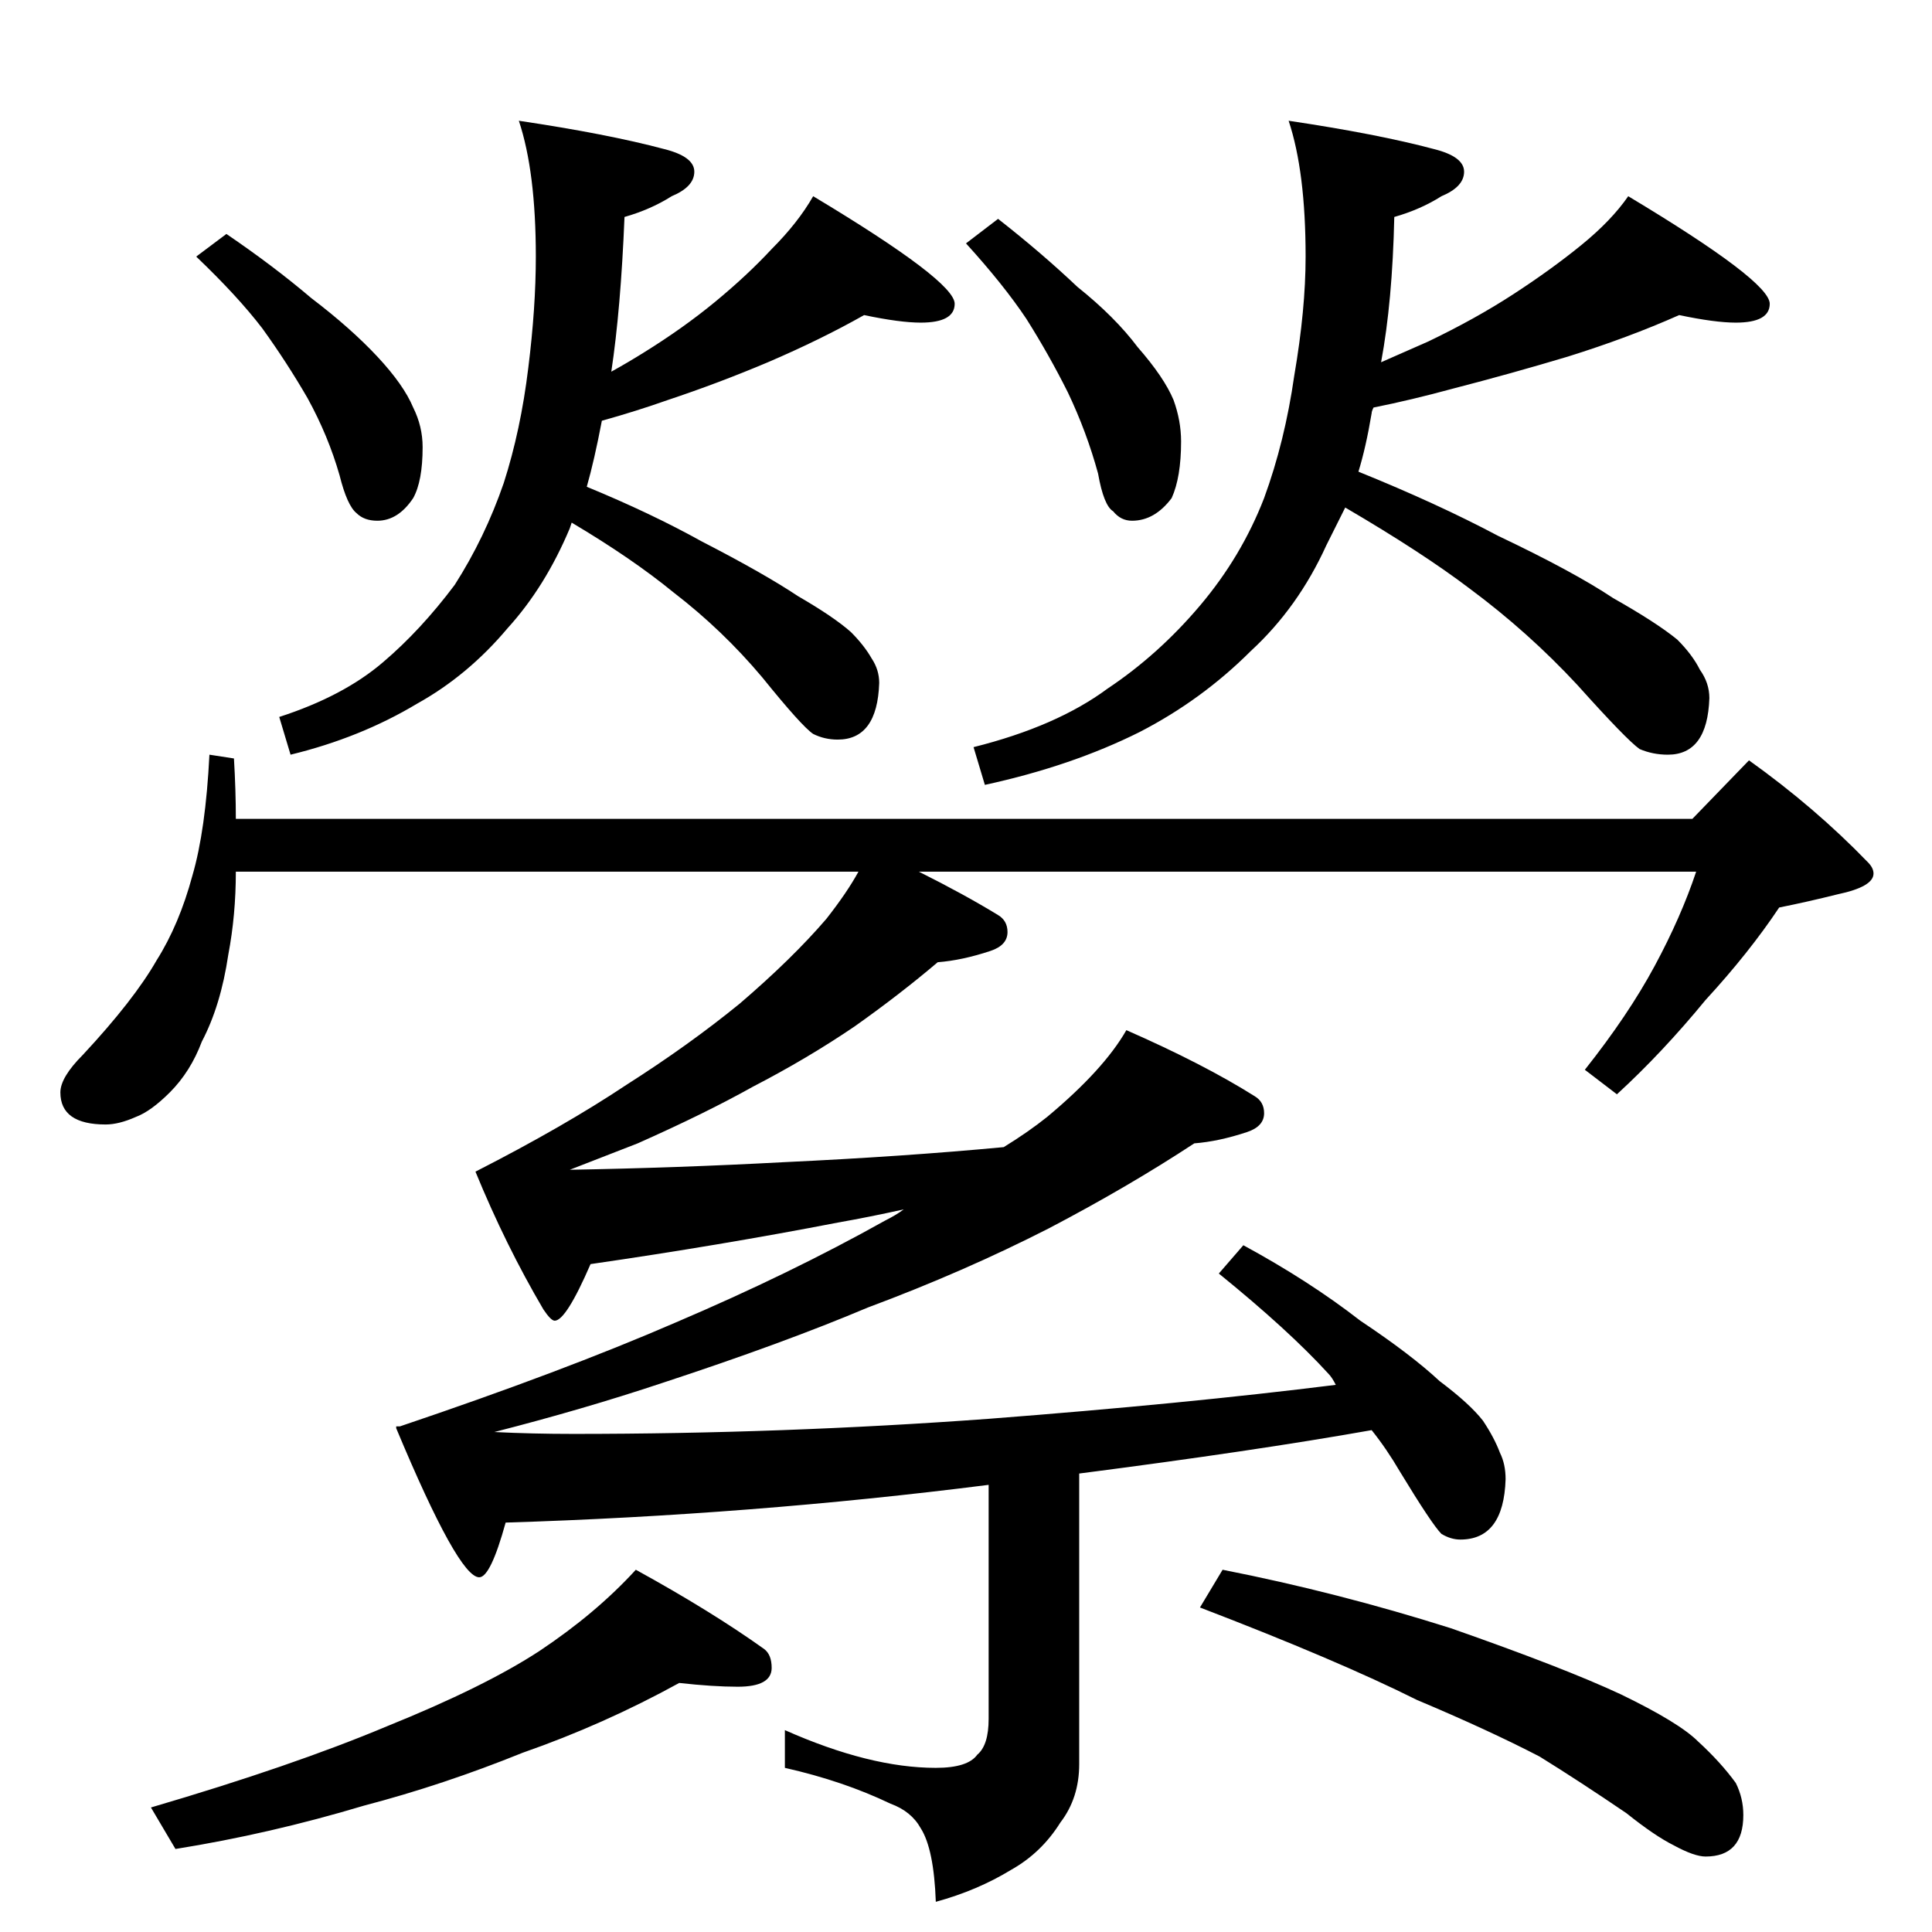 <?xml version="1.0" standalone="no"?>
<!DOCTYPE svg PUBLIC "-//W3C//DTD SVG 1.1//EN" "http://www.w3.org/Graphics/SVG/1.1/DTD/svg11.dtd" >
<svg xmlns="http://www.w3.org/2000/svg" xmlns:xlink="http://www.w3.org/1999/xlink" version="1.1" viewBox="0 -204 1024 1024">
  <g transform="matrix(1 0 0 -1 0 820)">
   <path fill="currentColor"
d="M120 900q25 -17 45 -34q21 -16 35 -31t19 -27q5 -10 5 -21q0 -18 -5 -27q-8 -12 -19 -12q-7 0 -11 4q-5 4 -9 20q-6 21 -17 41q-11 19 -24 37q-13 17 -35 38zM275 960q47 -7 77 -15q16 -4 16 -12t-12 -13q-11 -7 -25 -11q-2 -49 -7 -82q9 5 17 10q21 13 38 27t30 28
q14 14 22 28q75 -45 75 -57q0 -10 -18 -10q-11 0 -30 4q-23 -13 -51 -25q-26 -11 -53 -20q-17 -6 -35 -11q-4 -21 -8 -35q34 -14 61 -29q33 -17 51 -29q19 -11 28 -19q7 -7 11 -14q4 -6 4 -13q-1 -30 -22 -30q-7 0 -13 3q-6 4 -27 30q-21 25 -47 45q-22 18 -54 37l-1 -3
q-13 -31 -33 -53q-21 -25 -48 -40q-30 -18 -67 -27l-6 20q34 11 55 29q20 17 38 41q16 25 26 54q9 28 13 61q4 32 4 59q0 45 -9 72zM529 908q23 -18 42 -36q20 -16 32 -32q14 -16 19 -28q4 -11 4 -22q0 -19 -5 -30q-9 -12 -21 -12q-6 0 -10 5q-5 3 -8 20q-6 22 -16 43
q-10 20 -22 39q-12 18 -32 40zM683 960q47 -7 77 -15q16 -4 16 -12t-12 -13q-11 -7 -25 -11q-1 -45 -7 -77l25 11q25 12 45 25t36 26t25 26q75 -45 75 -57q0 -10 -18 -10q-11 0 -30 4q-27 -12 -59 -22q-30 -9 -61 -17q-22 -6 -42 -10q-1 -2 -1 -3q-3 -18 -7 -31
q42 -17 74 -34q40 -19 61 -33q23 -13 34 -22q8 -8 12 -16q5 -7 5 -15q-1 -30 -22 -30q-8 0 -15 3q-7 5 -33 34q-26 28 -57 51q-25 19 -66 43l-10 -20q-15 -33 -40 -56q-26 -26 -59 -43q-36 -18 -82 -28l-6 20q44 11 71 31q27 18 49 44t34 57q11 30 16 65q6 35 6 63
q0 45 -9 72zM111 624l13 -2q1 -17 1 -32h772l30 31q35 -25 63 -54q3 -3 3 -6q0 -7 -19 -11q-16 -4 -31 -7q-16 -24 -39 -49q-23 -28 -47 -50l-17 13q23 29 37 55t22 50h-412q24 -12 42 -23q5 -3 5 -9q0 -7 -9 -10q-15 -5 -28 -6q-20 -17 -44 -34q-25 -17 -54 -32
q-25 -14 -61 -30l-36 -14q57 1 113 4q64 3 117 8q13 8 23 16q30 25 42 46q41 -18 68 -35q5 -3 5 -9q0 -7 -9 -10q-15 -5 -28 -6q-35 -23 -77 -45q-45 -23 -96 -42q-45 -19 -109 -40q-42 -14 -89 -26q20 -1 42 -1q111 0 220 8q104 8 184 18q-2 4 -4 6q-21 23 -58 53l13 15
q35 -19 62 -40q27 -18 42 -32q16 -12 23 -21q6 -9 9 -17q3 -6 3 -14q-1 -32 -24 -32q-5 0 -10 3q-5 5 -22 33q-7 12 -15 22q-62 -11 -155 -23v-154q0 -18 -10 -31q-10 -16 -26 -25q-18 -11 -40 -17q-1 28 -8 39q-5 9 -16 13q-25 12 -56 19v20q45 -20 80 -20q17 0 22 7
q6 5 6 19v124q-126 -16 -256 -20q-8 -29 -14 -29q-11 0 -44 79v1h2q86 29 146 55q61 26 111 54q6 3 10 6q-18 -4 -35 -7q-62 -12 -131 -22q-13 -30 -19 -30q-2 0 -6 6q-20 34 -36 73q47 24 80 46q33 21 60 43q28 24 46 45q11 14 17 25h-330q0 -23 -4 -44q-4 -27 -14 -46
q-6 -16 -17 -27q-10 -10 -18 -13q-9 -4 -16 -4q-24 0 -24 17q0 8 12 20q27 29 39 50q12 19 19 45q7 24 9 64zM360 132q-40 -22 -83 -37q-42 -17 -84 -28q-50 -15 -100 -23l-13 22q75 22 125 43q52 21 81 40q30 20 51 43q40 -22 68 -42q4 -3 4 -10q0 -10 -18 -10q-13 0 -31 2
zM648 192q61 -12 121 -31q60 -21 90 -35q31 -15 41 -25q12 -11 20 -22q4 -8 4 -17q0 -22 -20 -22q-6 0 -17 6q-10 5 -25 17q-25 17 -46 30q-27 14 -65 30q-42 21 -115 49z" />
  </g>

</svg>
